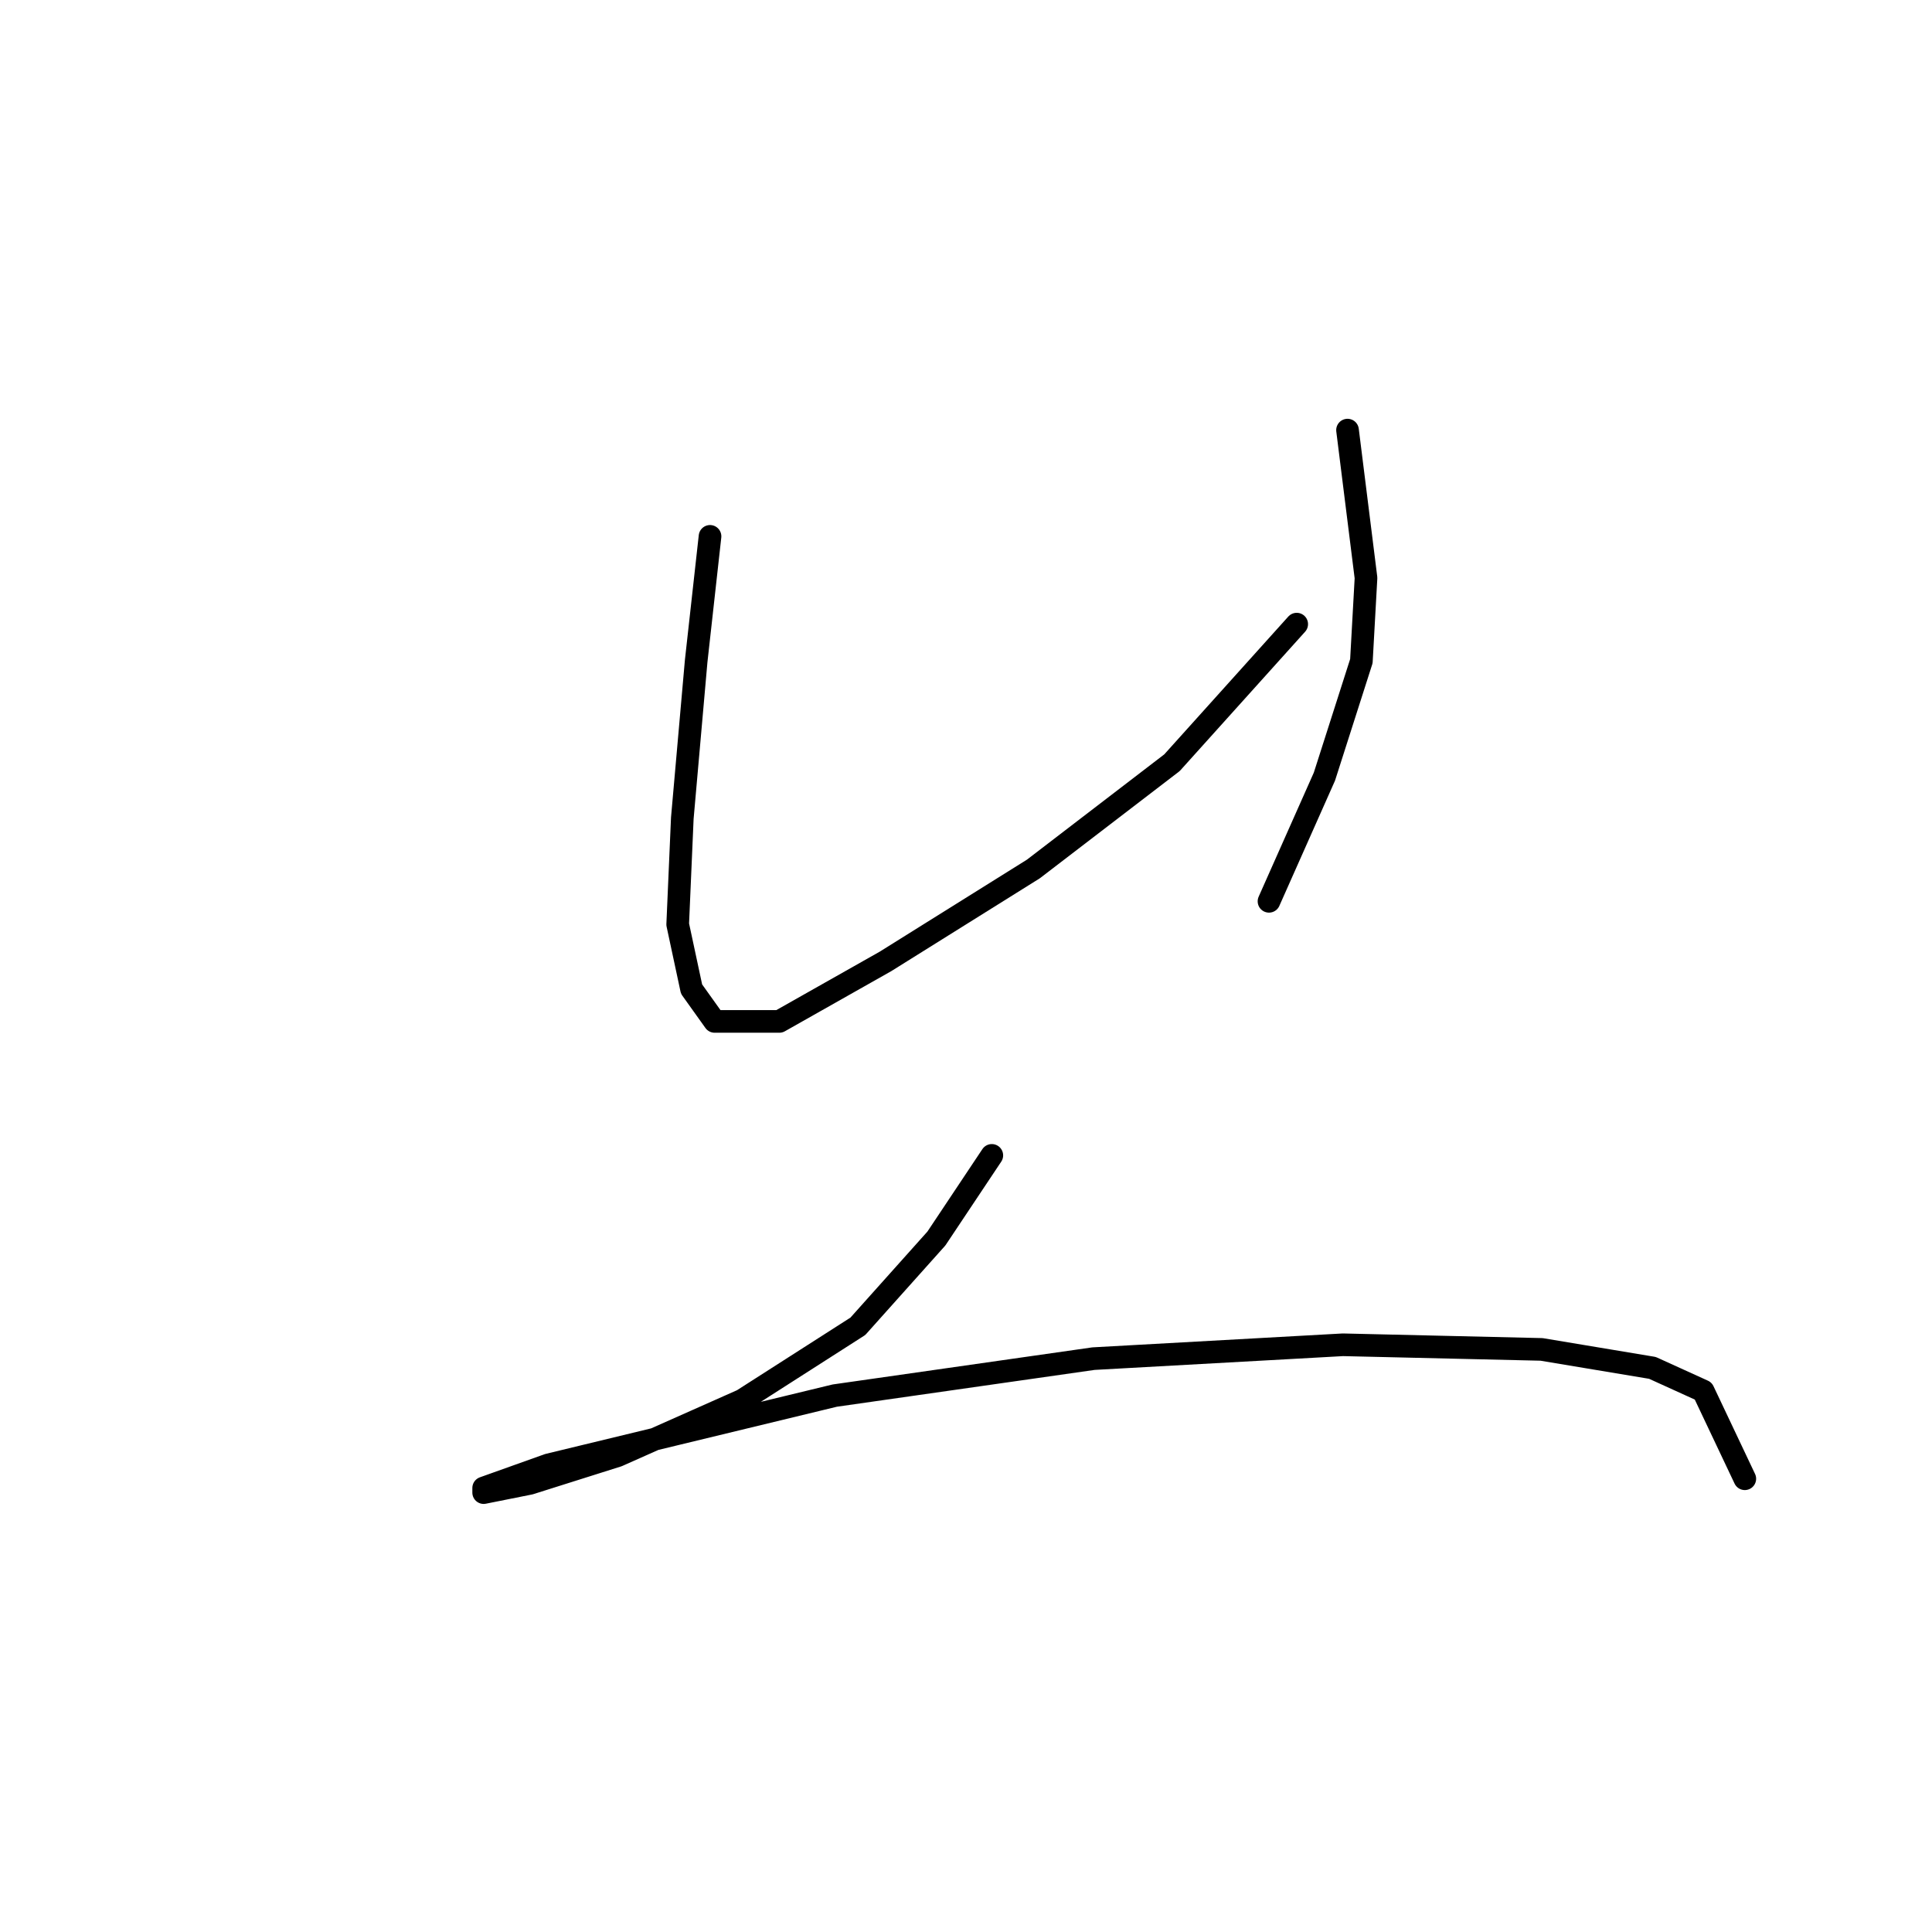 <?xml version="1.0" standalone="no"?>
    <svg width="256" height="256" xmlns="http://www.w3.org/2000/svg" version="1.1">
    <polyline stroke="black" stroke-width="3" stroke-linecap="round" fill="transparent" stroke-linejoin="round" points="94.082 71.071 92.246 87.598 90.41 108.41 89.798 122.488 91.634 131.058 94.695 135.343 103.264 135.343 117.343 127.385 136.93 115.143 155.294 101.064 171.821 82.701 171.821 82.701 " />
        <polyline stroke="black" stroke-width="3" stroke-linecap="round" fill="transparent" stroke-linejoin="round" points="178.554 56.992 179.778 66.786 181.003 76.58 180.39 87.598 175.494 102.901 168.148 119.428 168.148 119.428 " />
        <polyline stroke="black" stroke-width="3" stroke-linecap="round" fill="transparent" stroke-linejoin="round" points="131.421 153.094 124.076 164.112 113.67 175.742 98.367 185.536 81.84 192.881 70.21 196.554 64.089 197.778 64.089 197.166 72.659 194.106 110.61 184.924 144.888 180.027 177.942 178.191 204.263 178.803 218.954 181.251 225.687 184.312 231.196 195.942 231.196 195.942 " />
        </svg>